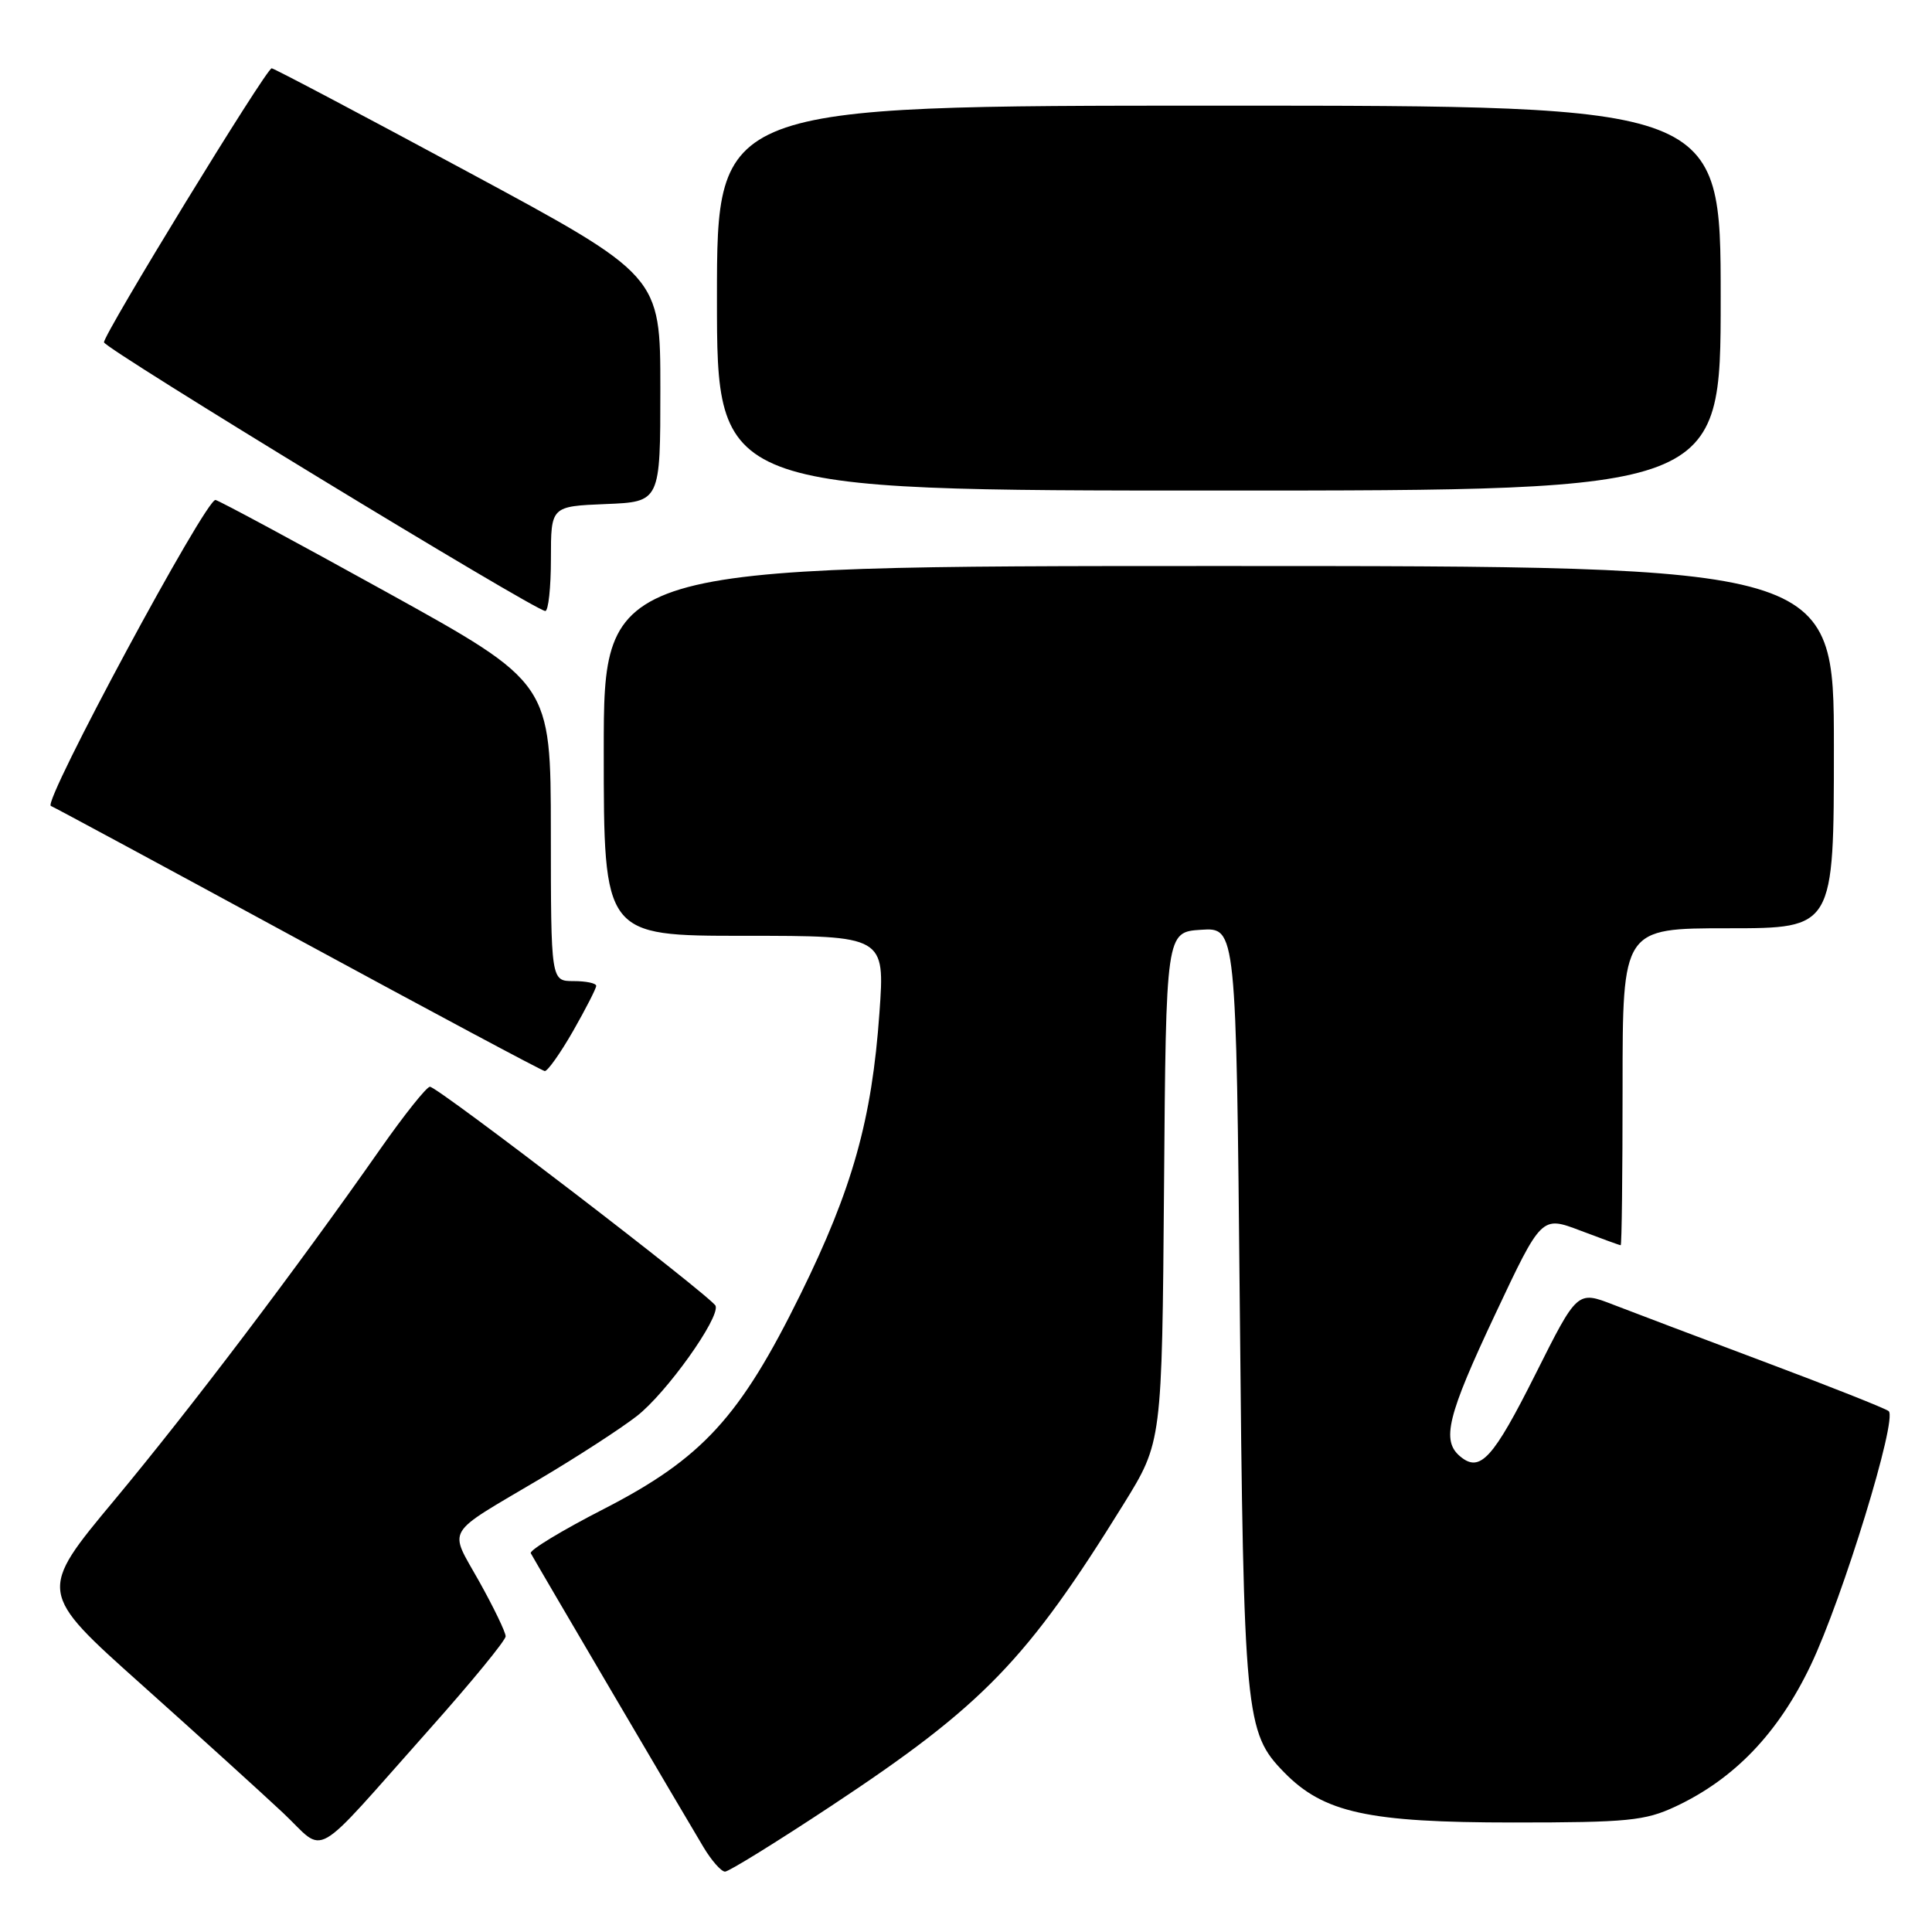 <?xml version="1.0" encoding="UTF-8" standalone="no"?>
<!DOCTYPE svg PUBLIC "-//W3C//DTD SVG 1.1//EN" "http://www.w3.org/Graphics/SVG/1.1/DTD/svg11.dtd" >
<svg xmlns="http://www.w3.org/2000/svg" xmlns:xlink="http://www.w3.org/1999/xlink" version="1.1" viewBox="0 0 256 256">
 <g >
 <path fill="currentColor"
d=" M 110.18 239.27 C 130.27 225.98 136.06 220.01 148.89 199.29 C 153.97 191.08 153.97 191.08 154.24 157.29 C 154.50 123.50 154.50 123.50 159.15 123.20 C 163.80 122.90 163.80 122.90 164.28 173.20 C 164.79 227.54 164.99 229.56 170.16 234.85 C 175.39 240.20 181.28 241.49 200.50 241.49 C 215.69 241.49 217.98 241.26 222.00 239.38 C 229.82 235.72 235.64 229.64 239.93 220.65 C 244.18 211.73 251.46 187.99 250.26 186.98 C 249.84 186.63 242.53 183.73 234.00 180.53 C 225.47 177.33 216.36 173.88 213.75 172.87 C 209.00 171.03 209.00 171.03 203.47 182.06 C 197.83 193.30 196.12 195.18 193.49 192.99 C 190.97 190.90 191.77 187.63 198.13 174.13 C 204.26 161.11 204.26 161.11 209.38 163.05 C 212.20 164.12 214.61 165.00 214.75 165.00 C 214.89 165.00 215.00 155.55 215.00 144.00 C 215.00 123.00 215.00 123.00 229.00 123.00 C 243.00 123.00 243.00 123.00 243.00 99.00 C 243.00 75.00 243.00 75.00 161.50 75.00 C 80.00 75.00 80.00 75.00 80.00 99.50 C 80.00 124.00 80.00 124.00 98.63 124.00 C 117.26 124.00 117.26 124.00 116.53 134.21 C 115.53 148.35 112.96 157.51 106.07 171.50 C 98.05 187.79 93.06 193.24 79.98 199.96 C 74.46 202.79 70.12 205.42 70.33 205.81 C 70.91 206.90 91.03 241.13 93.21 244.75 C 94.28 246.54 95.57 248.00 96.07 248.00 C 96.57 248.00 102.92 244.07 110.18 239.27 Z  M 56.89 229.15 C 62.45 222.91 67.00 217.36 67.00 216.82 C 67.00 216.27 65.42 213.00 63.49 209.54 C 59.45 202.32 58.72 203.56 71.50 195.99 C 76.45 193.06 82.25 189.30 84.38 187.64 C 88.29 184.61 95.40 174.64 94.82 173.03 C 94.40 171.92 58.01 144.00 56.97 144.00 C 56.53 144.00 53.57 147.71 50.39 152.25 C 39.24 168.18 25.27 186.62 15.20 198.72 C 5.02 210.94 5.02 210.94 18.76 223.22 C 26.31 229.97 34.74 237.62 37.50 240.21 C 43.34 245.70 40.94 247.07 56.89 229.15 Z  M 75.93 136.63 C 77.62 133.67 79.00 130.97 79.00 130.63 C 79.00 130.28 77.65 130.00 76.00 130.00 C 73.00 130.00 73.00 130.00 72.99 110.25 C 72.98 90.50 72.98 90.50 51.30 78.50 C 39.37 71.90 29.14 66.39 28.56 66.25 C 27.33 65.96 5.59 106.34 6.74 106.79 C 7.16 106.95 21.90 114.90 39.50 124.46 C 57.10 134.01 71.80 141.87 72.18 141.92 C 72.55 141.96 74.24 139.58 75.93 136.63 Z  M 73.00 74.04 C 73.00 67.09 73.00 67.09 80.25 66.79 C 87.50 66.50 87.50 66.50 87.50 51.51 C 87.50 36.52 87.50 36.52 62.00 22.78 C 47.98 15.22 36.27 9.04 36.00 9.05 C 35.27 9.06 13.69 44.34 13.78 45.36 C 13.87 46.21 70.80 80.88 72.25 80.96 C 72.66 80.98 73.00 77.87 73.00 74.04 Z  M 228.00 39.50 C 228.00 14.00 228.00 14.00 161.50 14.00 C 95.00 14.00 95.00 14.00 95.00 39.50 C 95.00 65.00 95.00 65.00 161.50 65.00 C 228.00 65.00 228.00 65.00 228.00 39.50 Z "/>
</g>
</svg>